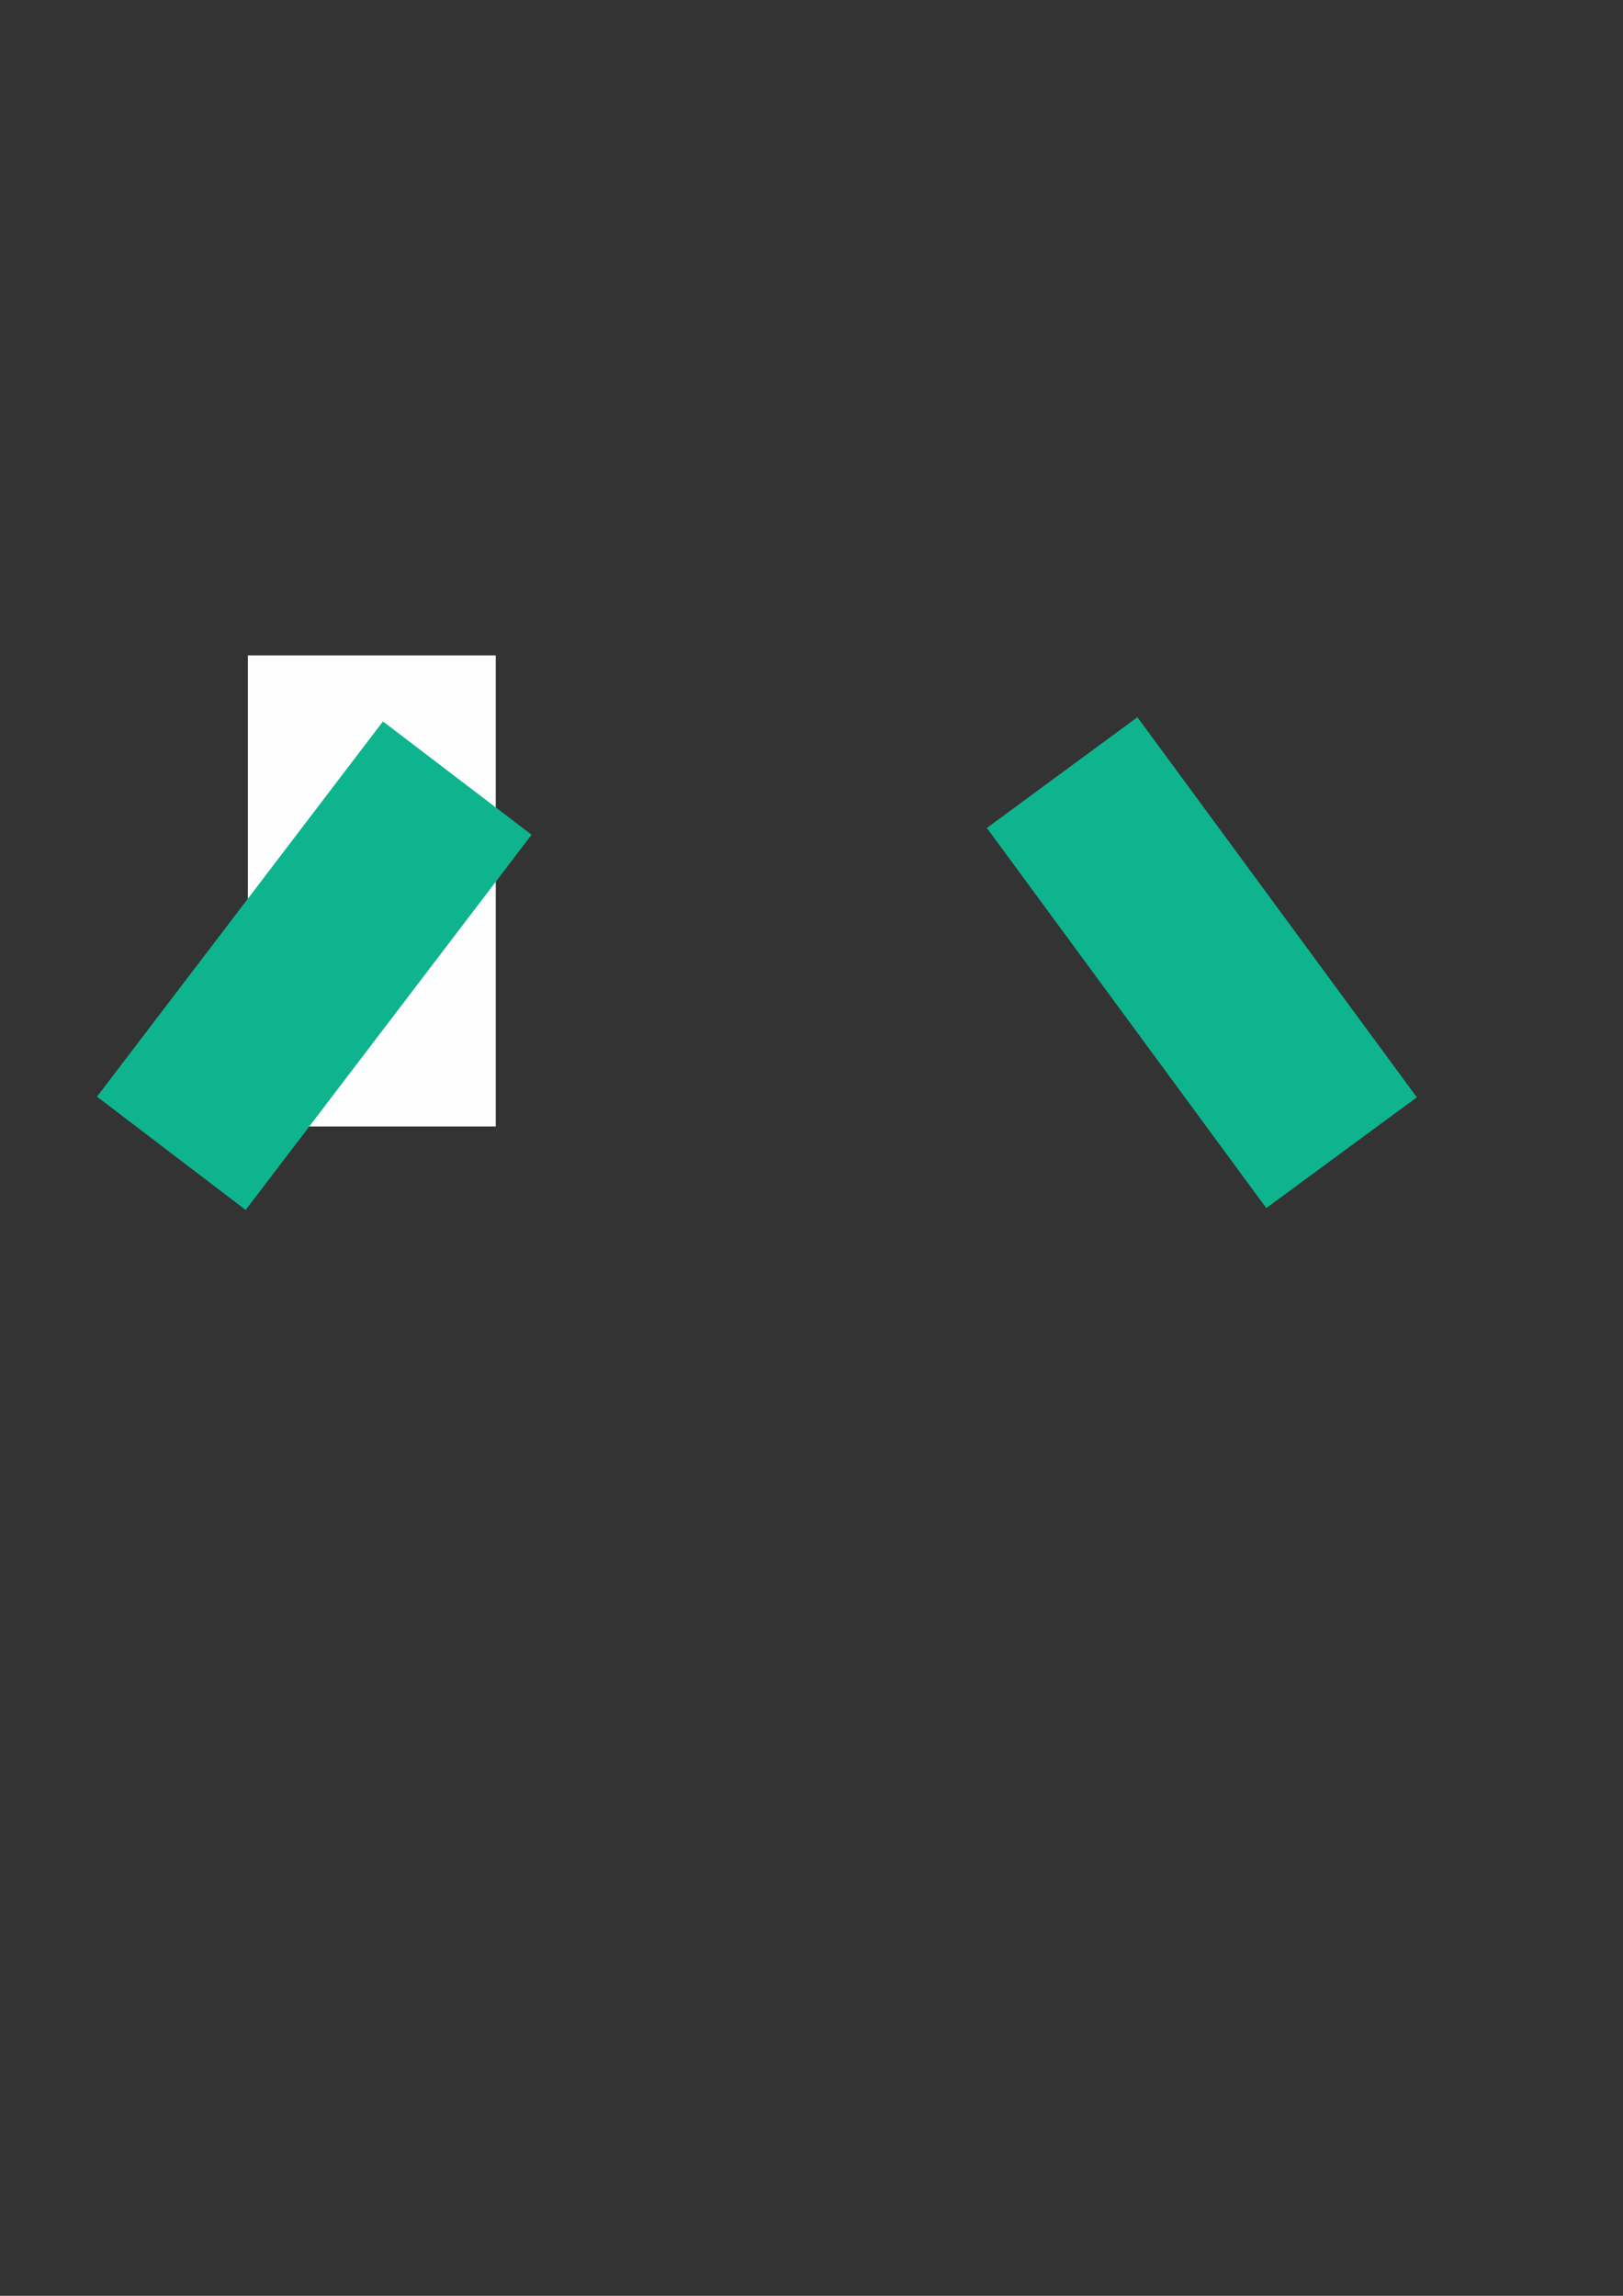<?xml version="1.0" encoding="UTF-8" standalone="no"?>
<!-- Created with Inkscape (http://www.inkscape.org/) -->

<svg
   xmlns:dc="http://purl.org/dc/elements/1.1/"
   xmlns:cc="http://creativecommons.org/ns#"
   xmlns:rdf="http://www.w3.org/1999/02/22-rdf-syntax-ns#"
   xmlns:svg="http://www.w3.org/2000/svg"
   xmlns="http://www.w3.org/2000/svg"
   xmlns:sodipodi="http://sodipodi.sourceforge.net/DTD/sodipodi-0.dtd"
   xmlns:inkscape="http://www.inkscape.org/namespaces/inkscape"
   width="210mm"
   height="297mm"
   viewBox="0 0 210 297"
   version="1.1"
   id="svg8"
   inkscape:version="0.92.3 (2405546, 2018-03-11)"
   sodipodi:docname="target.svg">
  <rect x="0" y="0" width="210" height="297" fill="#333333" stroke="none"/>
  <defs
     id="defs2" />
  <sodipodi:namedview
     id="base"
     pagecolor="#ffffff"
     bordercolor="#666666"
     borderopacity="1.0"
     inkscape:pageopacity="0.0"
     inkscape:pageshadow="2"
     inkscape:zoom="0.7"
     inkscape:cx="337.12002"
     inkscape:cy="639.39202"
     inkscape:document-units="mm"
     inkscape:current-layer="layer1"
     showgrid="false"
     inkscape:window-width="1920"
     inkscape:window-height="1080"
     inkscape:window-x="0"
     inkscape:window-y="0"
     inkscape:window-maximized="1" />
  <g
     inkscape:label="Layer 1"
     inkscape:groupmode="layer"
     id="layer1">
    <rect
       style="opacity:1;fill:#fefefe;fill-opacity:1;fill-rule:nonzero;stroke-width:0.1;stroke-miterlimit:4;stroke-dasharray:none"
       id="rect815"
       width="32.072"
       height="60.937"
       x="32.072"
       y="84.788" />
    <rect
       style="opacity:1;fill:#0eb48d;fill-opacity:1;fill-rule:nonzero;stroke-width:0.1;stroke-miterlimit:4;stroke-dasharray:none"
       id="rect819"
       width="24.182"
       height="61.034"
       x="95.981"
       y="44.191"
       transform="rotate(37.314)" />
    <rect
       style="opacity:1;fill:#0eb48d;fill-opacity:1;fill-rule:nonzero;stroke-width:0.1;stroke-miterlimit:4;stroke-dasharray:none"
       id="rect819-3"
       width="24.182"
       height="61.034"
       x="39.42"
       y="161.935"
       transform="rotate(-36.327)"
       inkscape:transform-center-x="19.496308"
       inkscape:transform-center-y="39.578316" />
  </g>
</svg>
